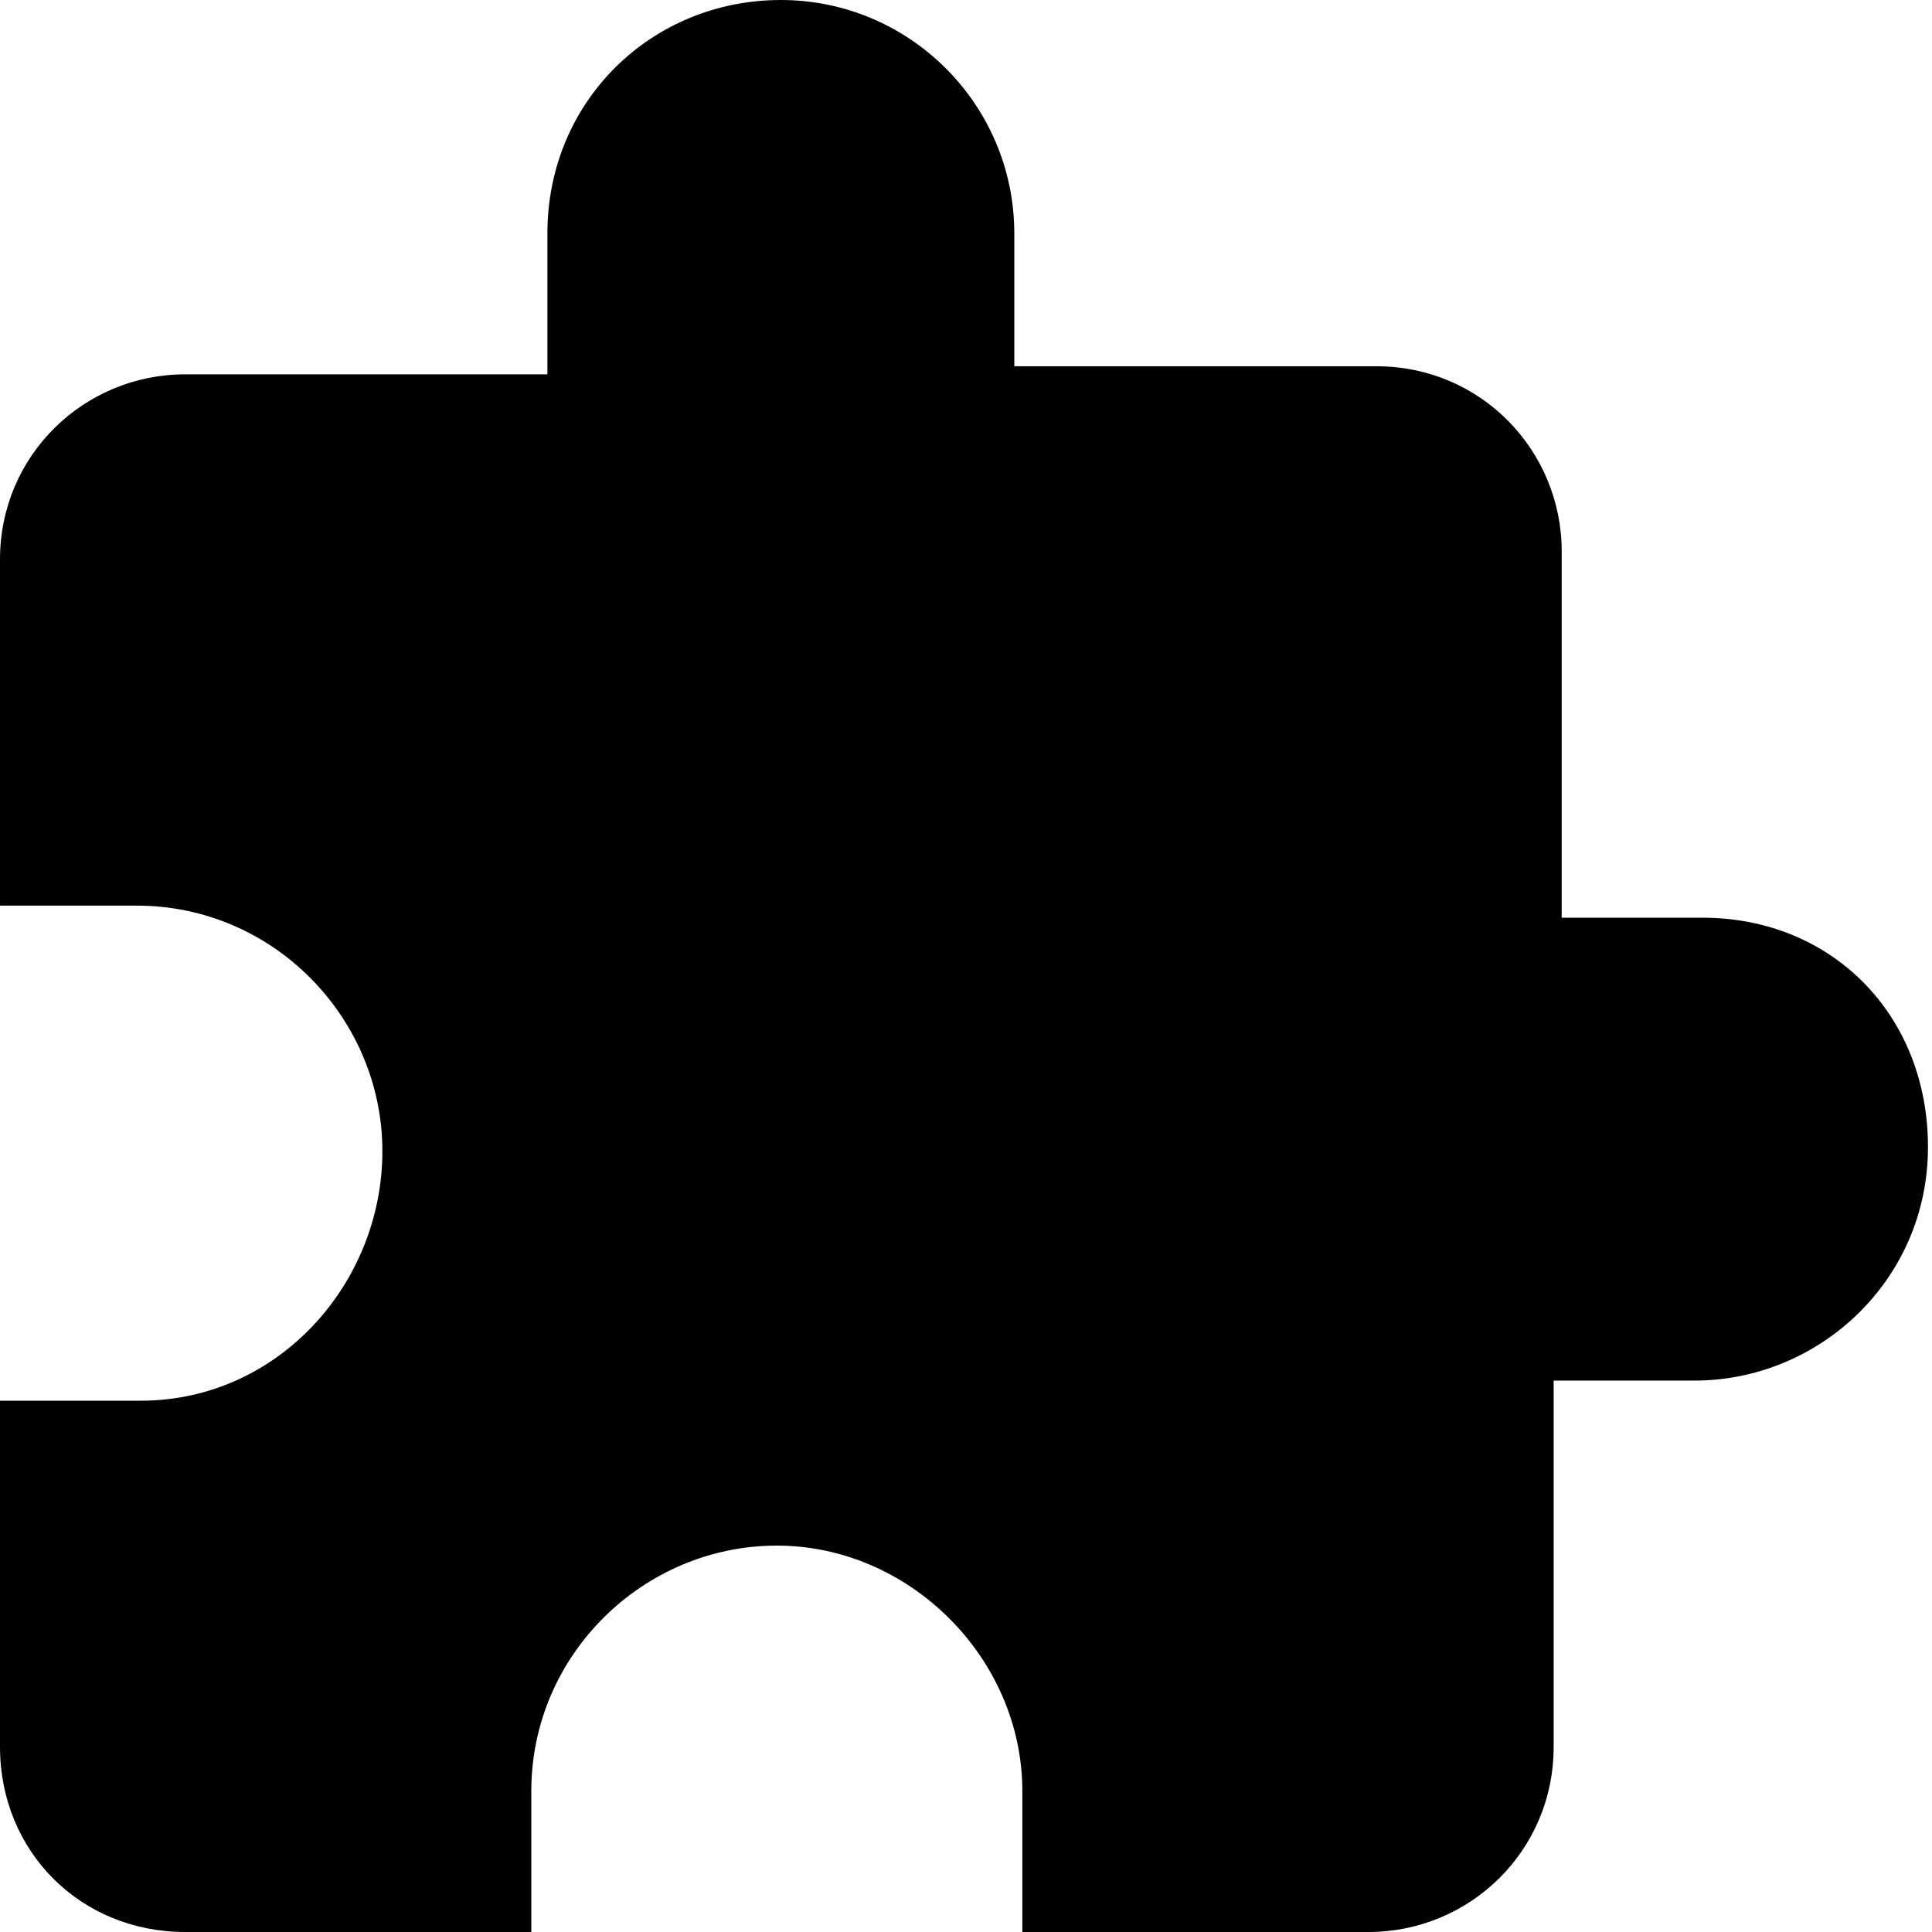 <svg enable-background="new 0 0 48 48" viewBox="0 0 48 48" xmlns="http://www.w3.org/2000/svg"><path d="m0 0h48v48h-48z" fill="none"/><path d="m42.3 22.8h-3.5v-9.1c0-2.5-2-4.6-4.6-4.6h-9v-3.3c0-3.2-2.6-5.8-5.8-5.8s-5.8 2.5-5.8 5.8v3.5h-9c-2.5 0-4.6 2-4.6 4.6v8.6h3.4c3.4 0 6.1 2.8 6.1 6.1s-2.6 6.2-6 6.2h-3.5v8.6c0 2.6 2 4.6 4.6 4.6h8.6v-3.5c0-3.4 2.8-6.1 6.1-6.1s6.1 2.8 6.1 6.1v3.5h8.6c2.5 0 4.6-2 4.6-4.6v-9.1h3.5c3.1 0 5.8-2.5 5.8-5.8s-2.4-5.7-5.6-5.7z"/></svg>